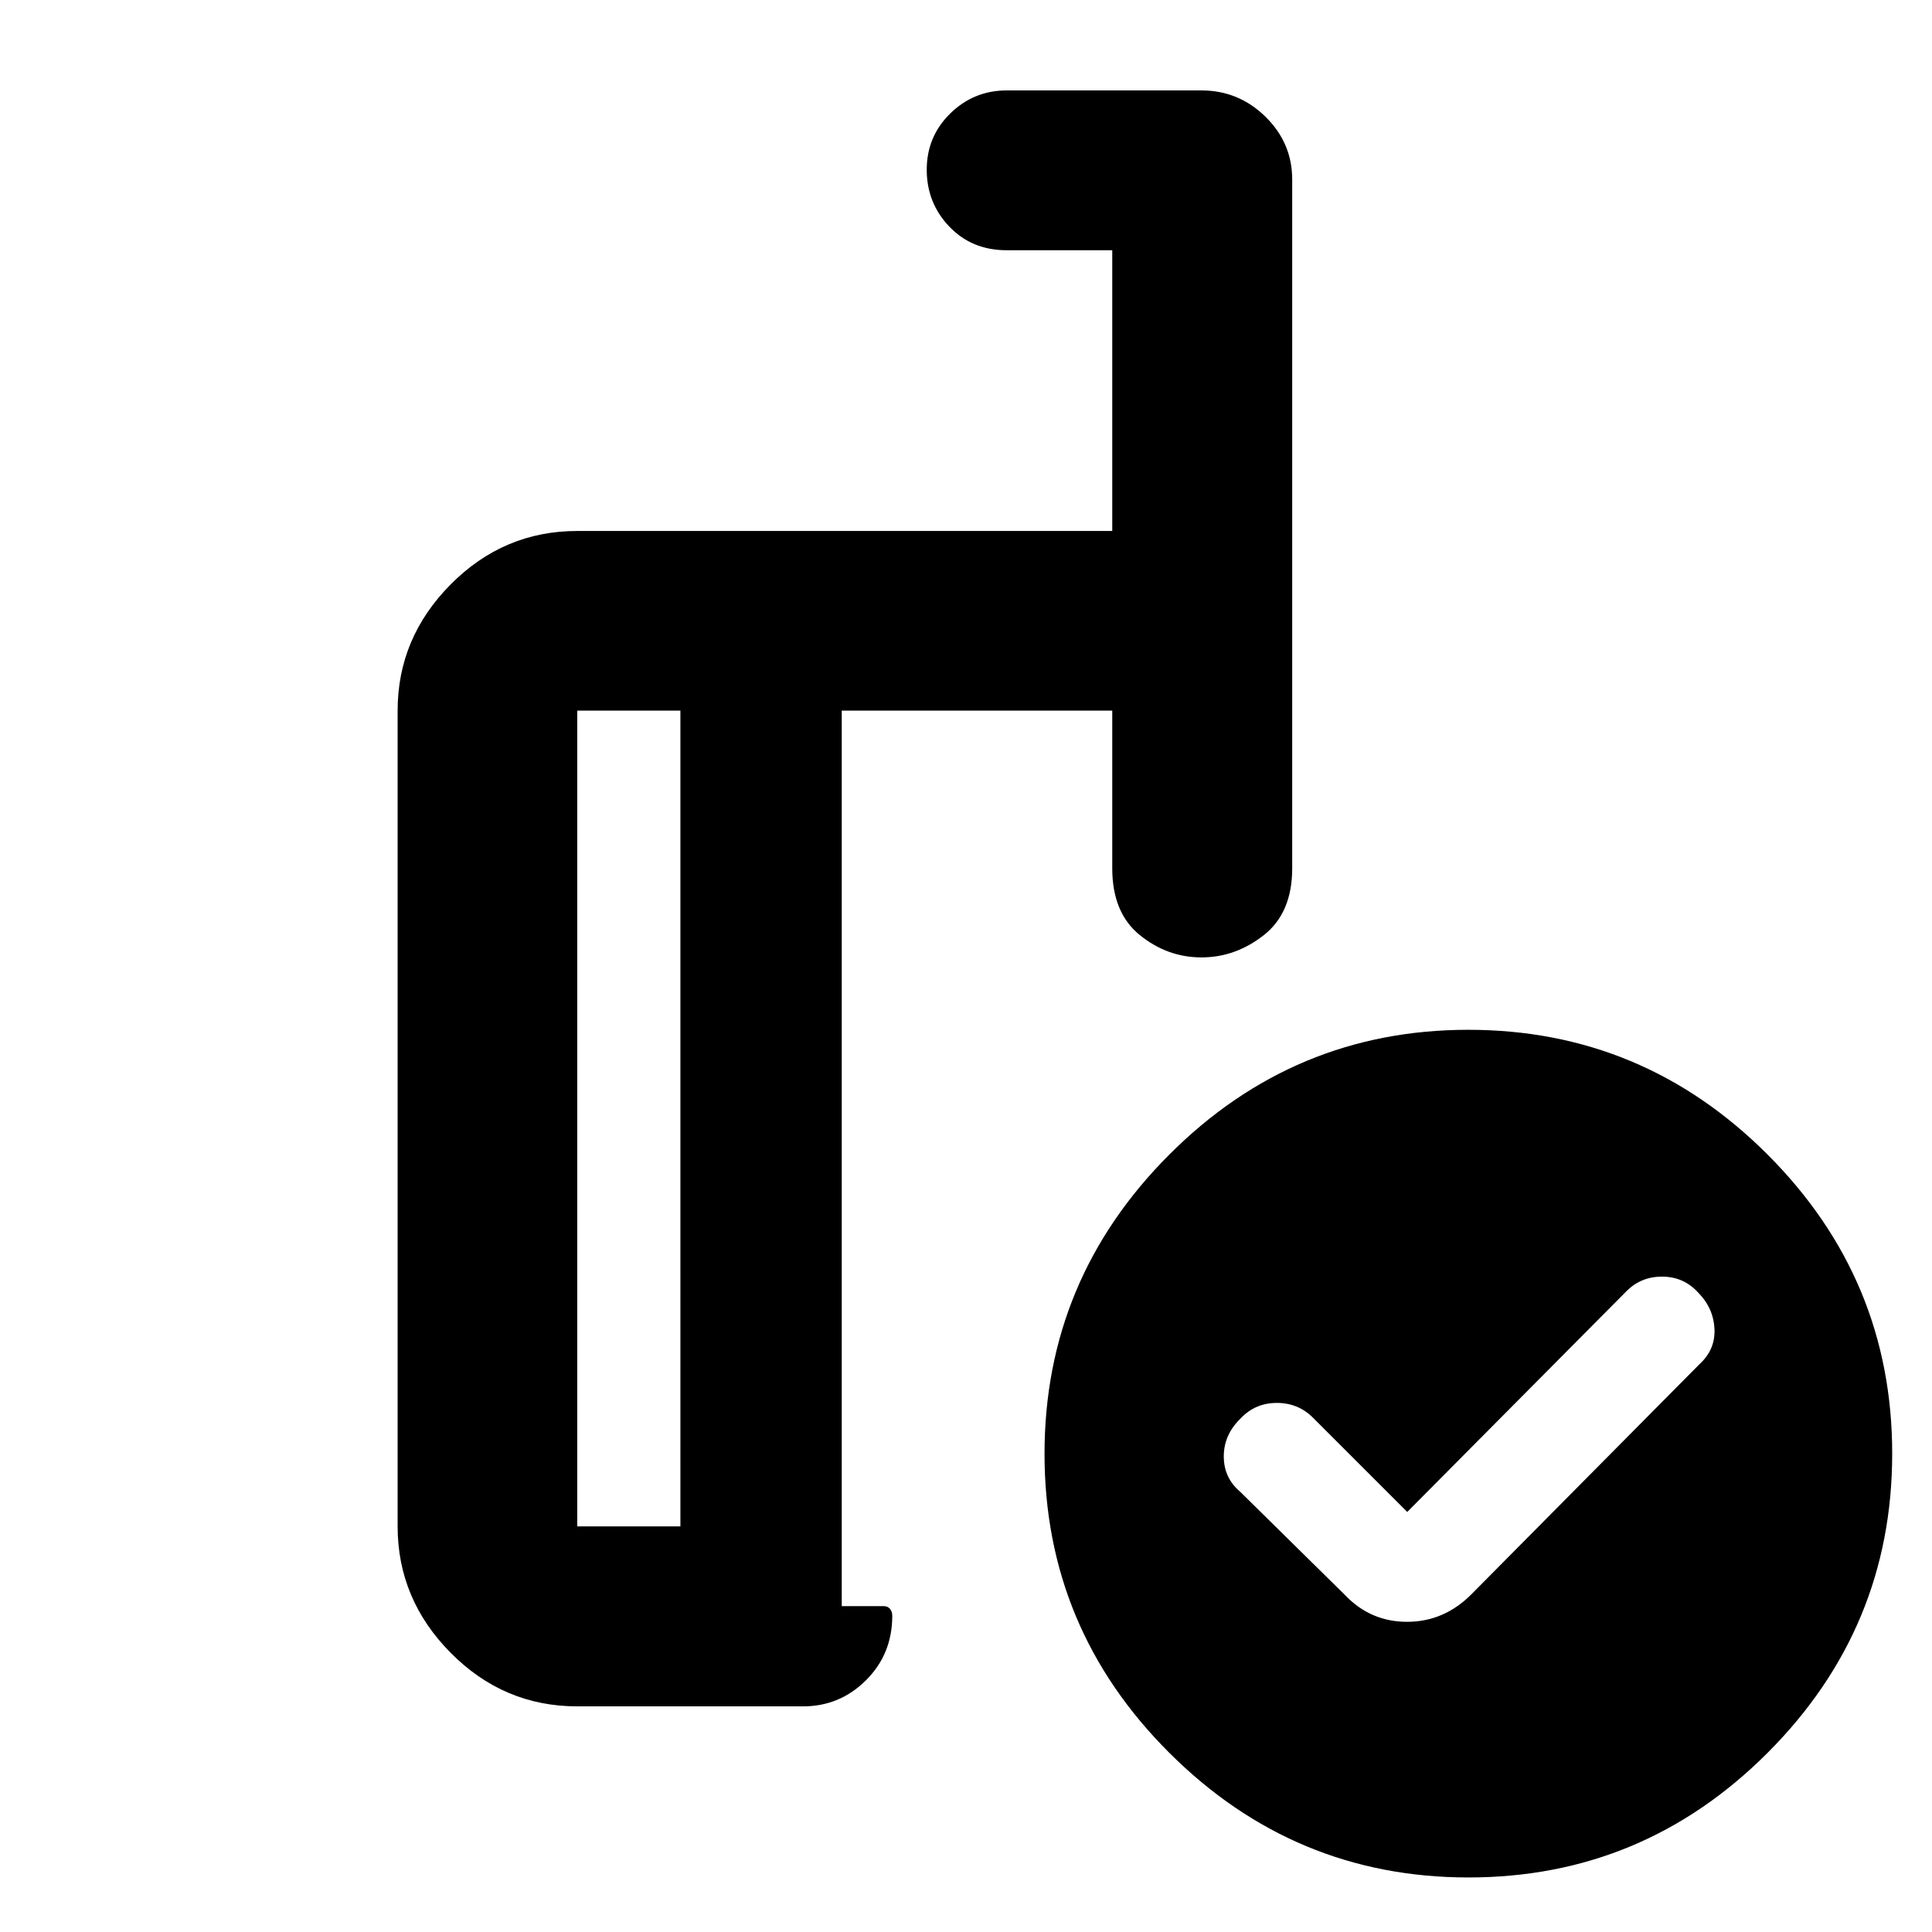 <svg xmlns="http://www.w3.org/2000/svg" height="40" viewBox="0 -960 960 960" width="40"><path d="m699.25-208.72-46.72-46.71q-7.36-7.47-18.09-7.47-10.72 0-17.99 7.72-8.36 8.11-8.36 18.85 0 10.74 8.24 17.66l51.84 51.08q12.76 13.46 30.97 13.46 18.22 0 31.77-13.46L844.42-282.1q7.99-7.27 7.49-17.6-.5-10.33-8.08-18.01-7.22-7.94-17.97-7.94t-18.04 7.61L699.25-208.72Zm-361.16 7.18V-606.9h-51.25v405.36h51.25Zm-51.25 89.42q-36.56 0-62.91-26.61-26.35-26.61-26.35-62.81V-606.9q0-36.14 26.35-62.7 26.35-26.56 62.91-26.56h265.83v-139.5h-52.52q-17.22 0-28.44-11.74-11.22-11.74-11.22-28.26 0-16.51 11.69-27.96 11.7-11.45 28.07-11.45h96.72q18.47 0 31.8 13.04 13.32 13.05 13.32 31.25v342.21q0 22.15-14.09 33.22-14.09 11.08-31 11.08t-30.62-11.08q-13.71-11.07-13.71-33.22v-78.33H418.26v444.98h20.81q2.06 0 3.18 1.38 1.11 1.37 1.11 3.41 0 19.06-13.04 32.03-13.05 12.98-31.25 12.98H286.84ZM729.62-448.3q86.67 0 148.64 61.96 61.96 61.97 61.96 148.64 0 86.66-61.88 148.63Q816.45-27.1 729.7-27.1q-86.58 0-148.63-61.89t-62.05-148.63q0-86.59 61.97-148.64 61.97-62.04 148.63-62.04Zm-351.78 43.63Zm-39.75 203.13V-606.9v405.36Zm80.17 39.62V-606.9v444.98Z"/></svg>